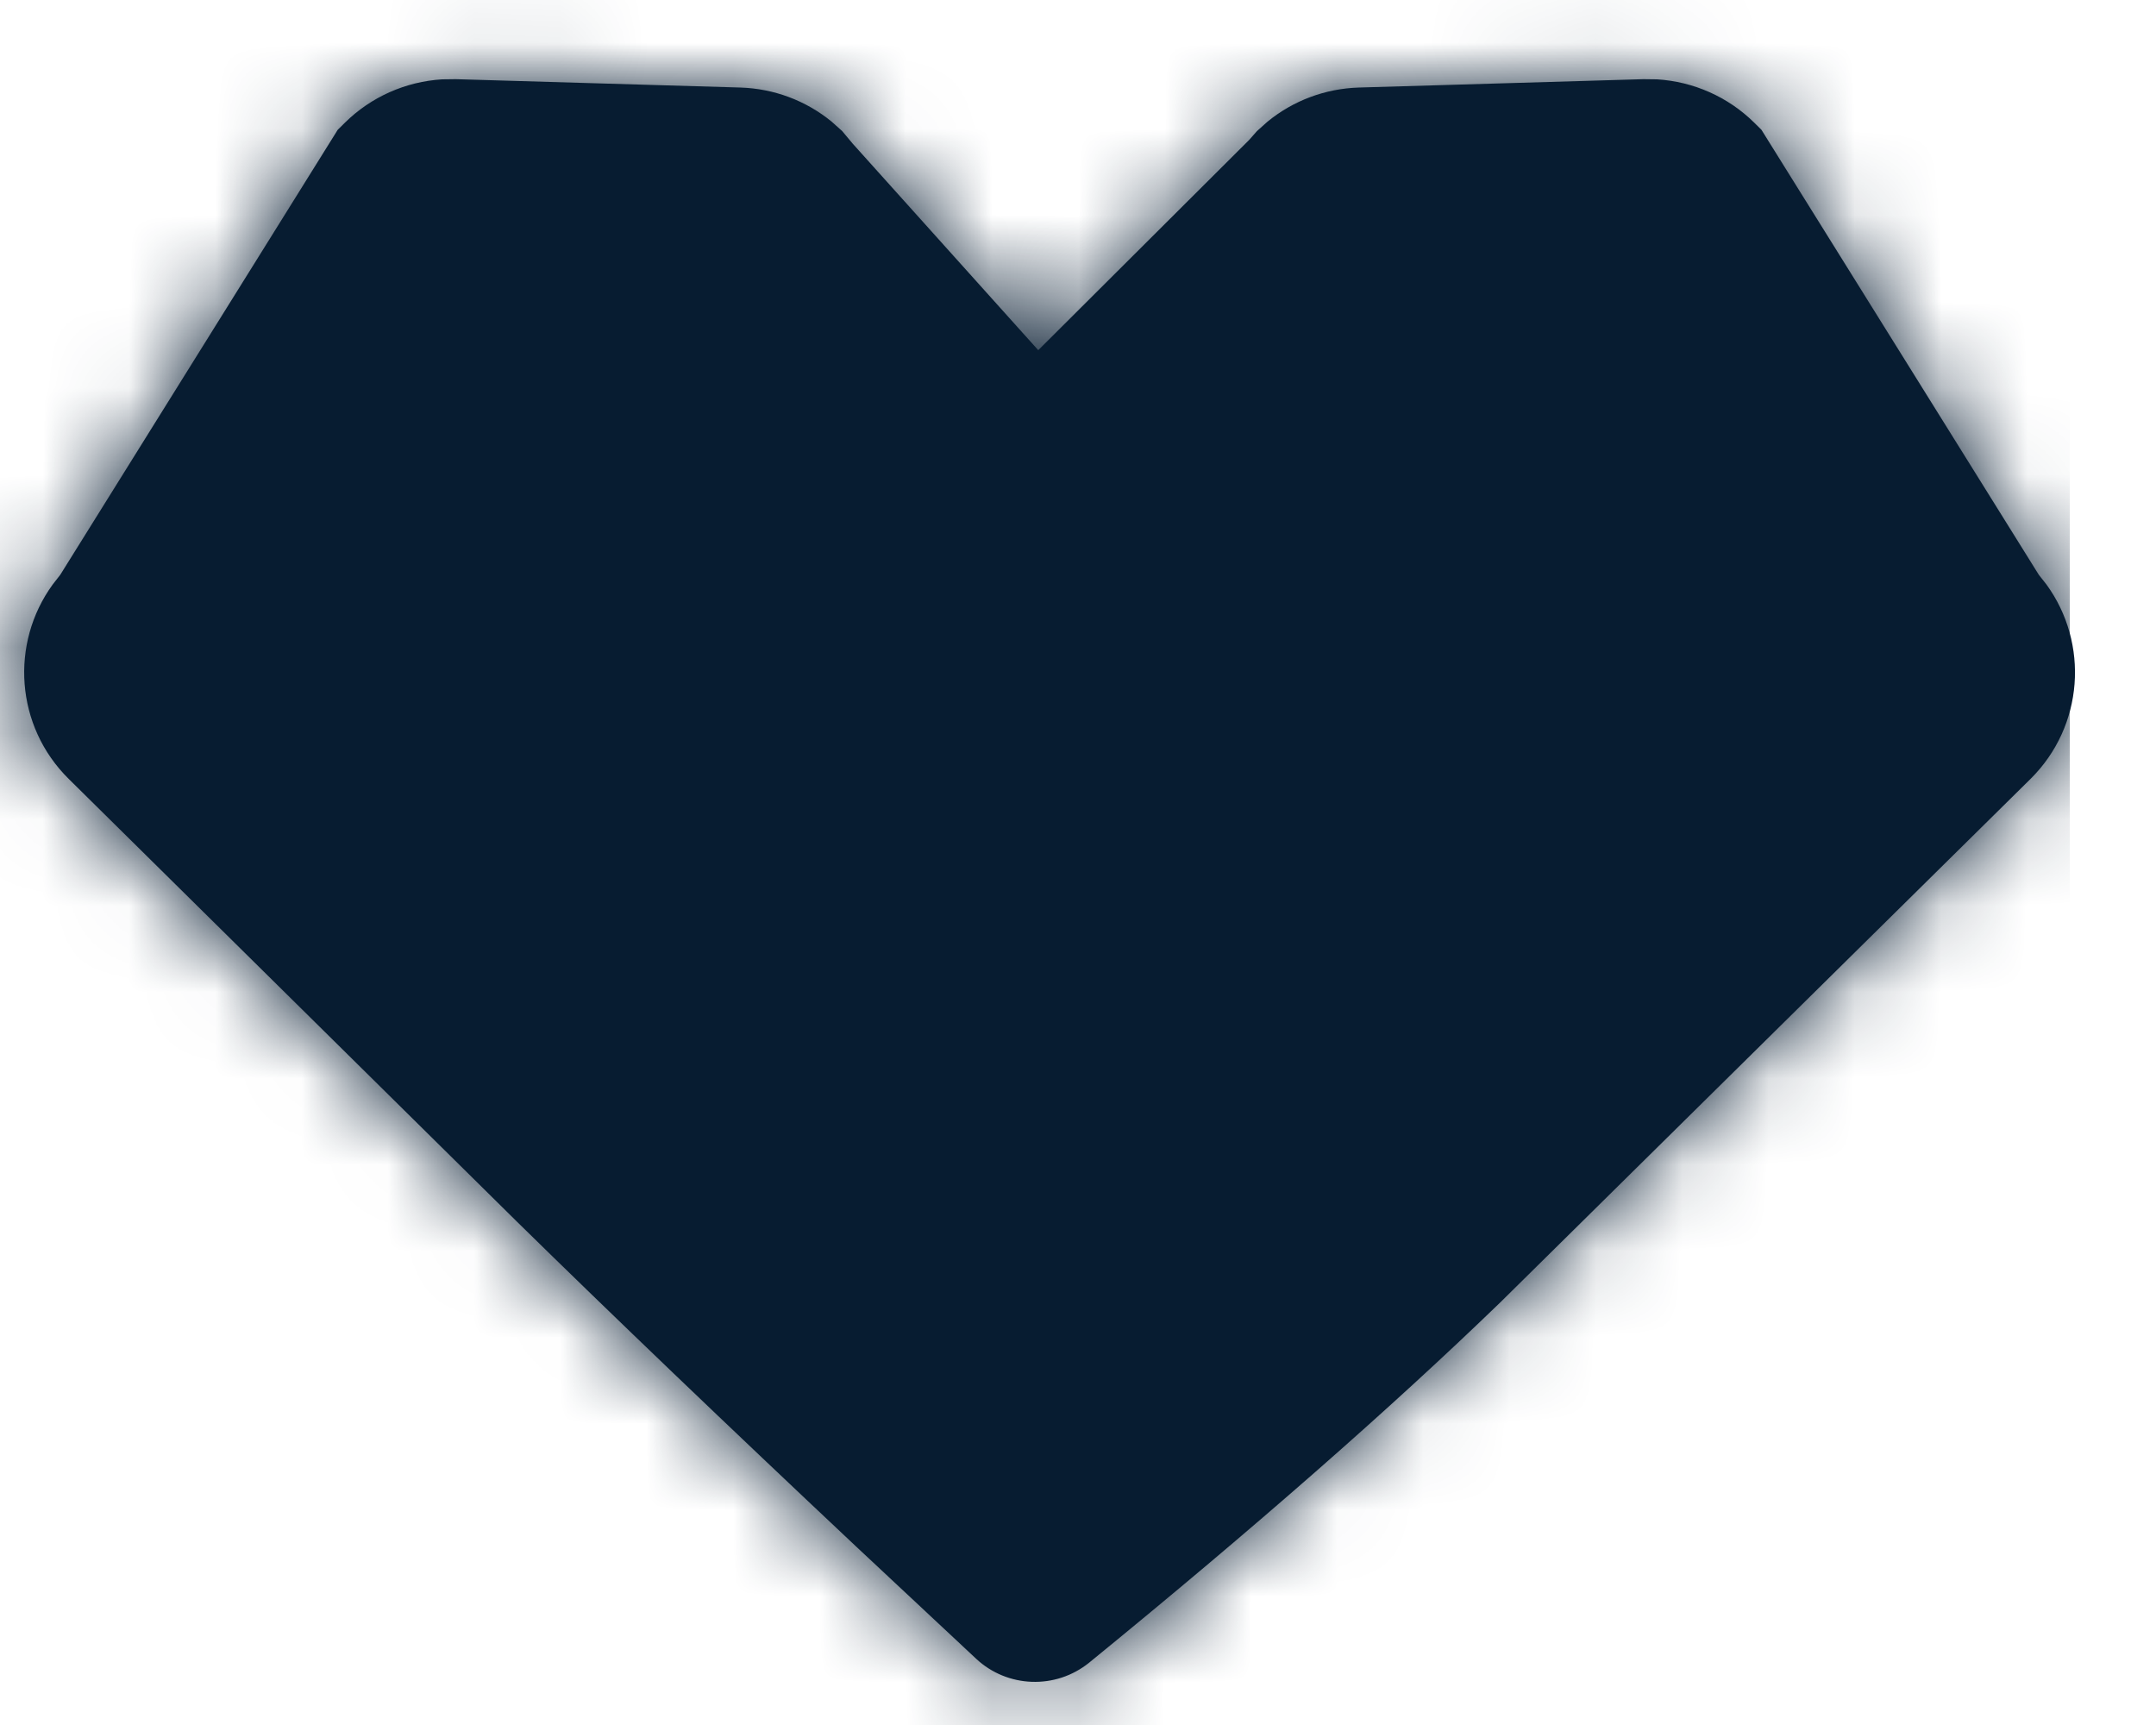 <?xml version="1.0" encoding="UTF-8"?>
<svg width="25px" height="20px" viewBox="0 0 25 20" version="1.1" xmlns="http://www.w3.org/2000/svg" xmlns:xlink="http://www.w3.org/1999/xlink">
    <title>3E9F31DF-3231-496C-B42A-86935019628F@1x</title>
    <defs>
        <path d="M19.056,2.918 L19.215,2.92 C19.637,2.946 20.038,3.123 20.341,3.422 L20.341,3.422 L20.425,3.505 L23.641,8.664 L23.73,8.777 C24.226,9.459 24.164,10.419 23.544,11.032 L23.544,11.032 L17.399,17.098 C16.126,18.329 14.538,19.721 12.632,21.275 C12.24,21.594 11.679,21.568 11.32,21.233 C11.319,21.232 11.319,21.232 11.319,21.232 L9.921,19.925 C8.425,18.518 7.115,17.264 5.992,16.162 L0.797,11.031 C0.177,10.419 0.115,9.459 0.611,8.777 L0.699,8.664 L3.916,3.505 L4,3.422 C4.303,3.123 4.704,2.946 5.126,2.92 L5.285,2.918 L8.585,3.015 C8.973,3.027 9.345,3.166 9.643,3.41 L9.766,3.52 L9.887,3.665 L12.039,6.06 L14.485,3.622 L14.575,3.52 L14.698,3.41 C14.996,3.166 15.368,3.027 15.756,3.015 L15.756,3.015 L19.056,2.918 Z" id="path-1"></path>
    </defs>
    <g id="Lizenzen-&amp;-Assets-✅" stroke="none" stroke-width="1" fill="none" fill-rule="evenodd">
        <g id="Icons" transform="translate(-483, -653)">
            <g id="Group" transform="translate(483, 651)">
                <mask id="mask-2" fill="white">
                    <use xlink:href="#path-1"></use>
                </mask>
                <use id="Mask" fill="#071C31" fill-rule="nonzero" xlink:href="#path-1"></use>
                <g mask="url(#mask-2)">
                    <g transform="translate(0, 1)">
                        <rect id="Rectangle" fill="#071C31" x="0" y="0" width="24" height="24"></rect>
                    </g>
                </g>
            </g>
        </g>
    </g>
</svg>